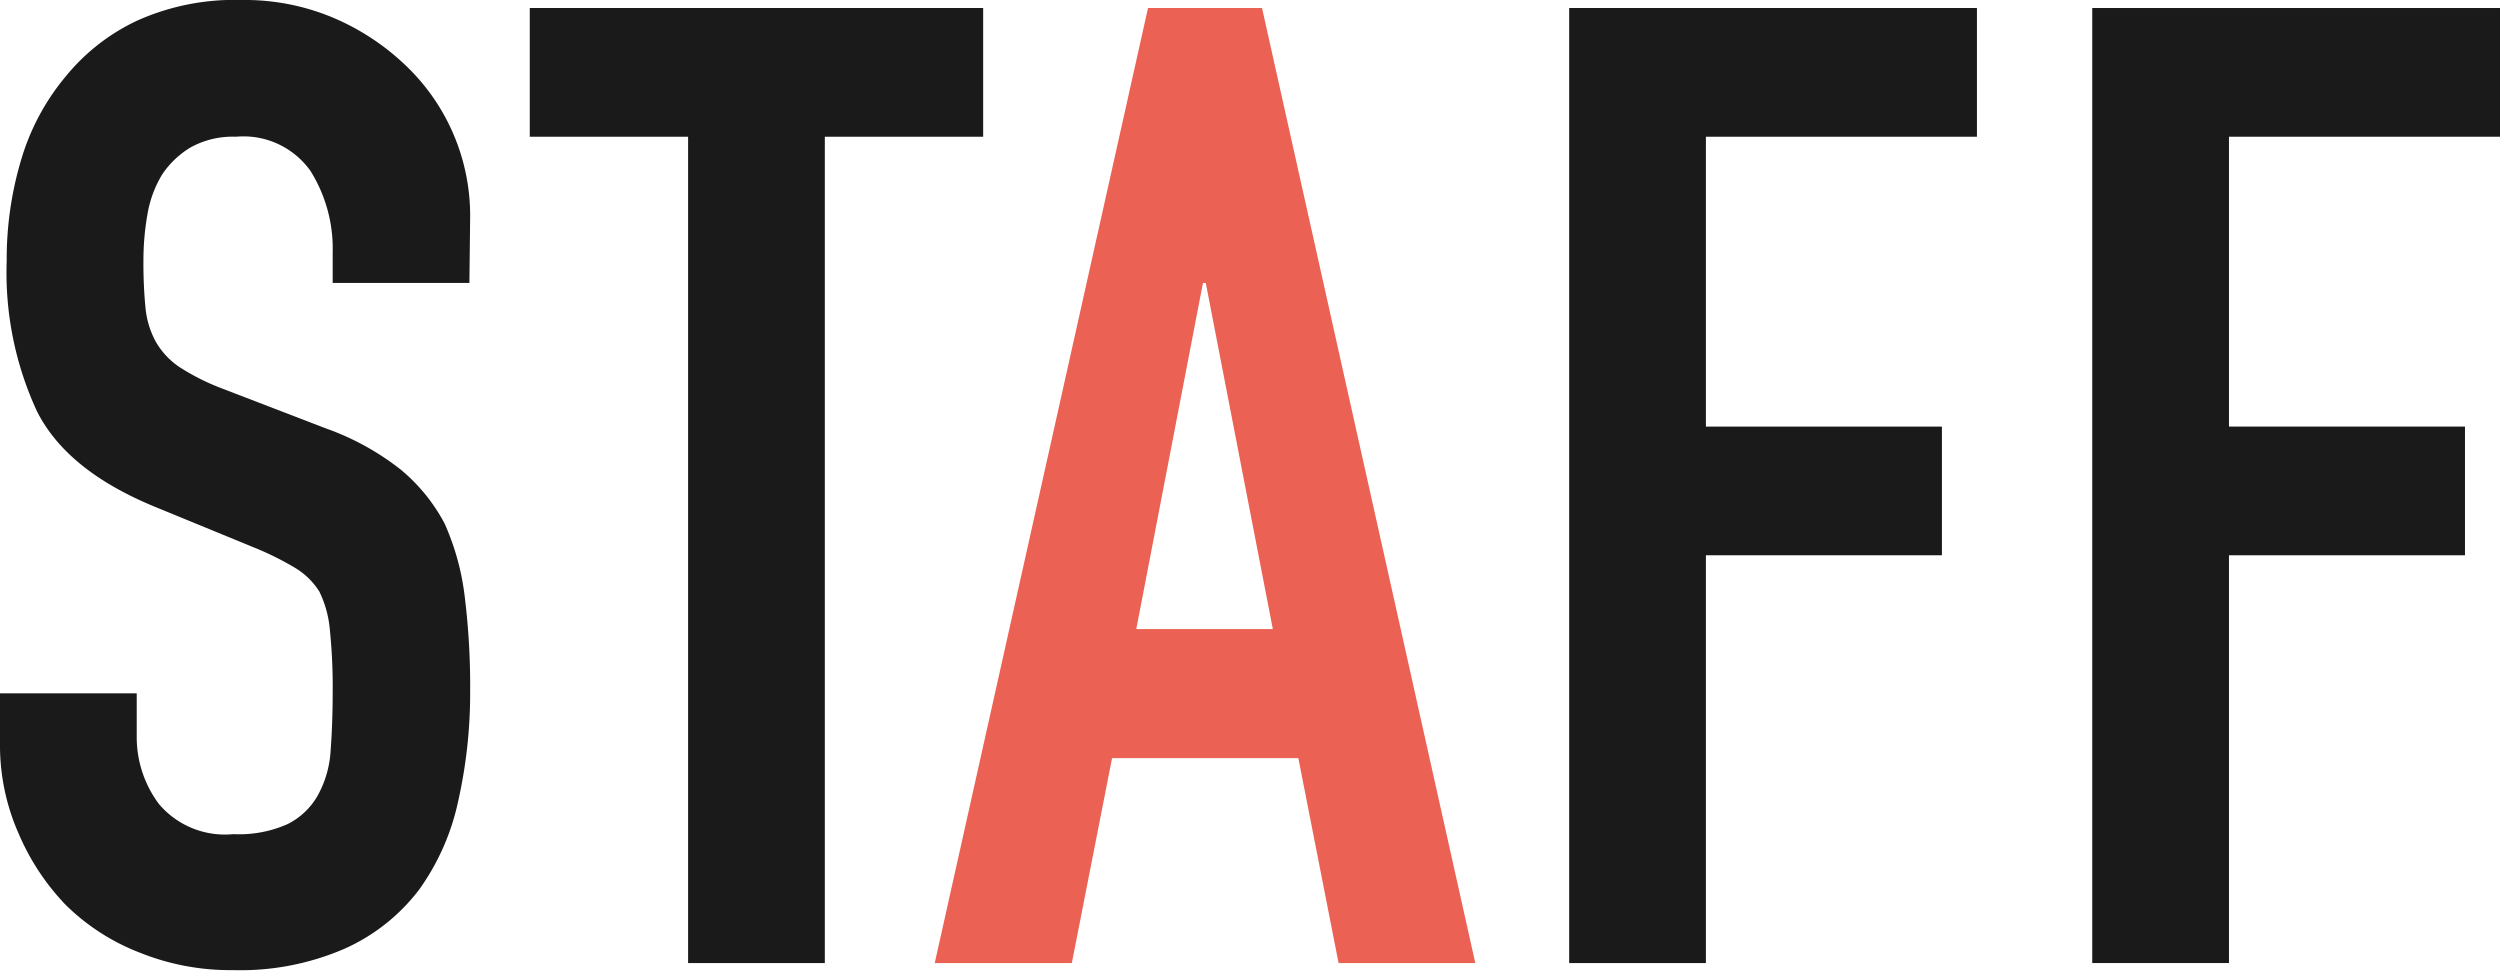 <svg xmlns="http://www.w3.org/2000/svg" viewBox="0 0 134.21 52.13"><defs><style>.cls-1{fill:#1a1a1a;}.cls-2{fill:#eb6153;}</style></defs><title>資產 57 (2)</title><g id="圖層_2" data-name="圖層 2"><g id="物件"><path class="cls-1" d="M25.2,15.19H17.86V13.54a7.86,7.86,0,0,0-1.19-4.36,4.41,4.41,0,0,0-4-1.84,4.67,4.67,0,0,0-2.45.58A4.84,4.84,0,0,0,8.71,9.36a6.05,6.05,0,0,0-.79,2.12A14.33,14.33,0,0,0,7.7,14a24.79,24.79,0,0,0,.11,2.52,4.73,4.73,0,0,0,.54,1.8,4.09,4.09,0,0,0,1.26,1.37,12.13,12.13,0,0,0,2.27,1.15L17.5,23a14.13,14.13,0,0,1,4,2.2,9.53,9.53,0,0,1,2.37,2.91,13.47,13.47,0,0,1,1.08,3.93,39.08,39.08,0,0,1,.29,5,26.43,26.43,0,0,1-.65,6,12.67,12.67,0,0,1-2.09,4.72,10.3,10.3,0,0,1-4,3.17,14.06,14.06,0,0,1-6,1.15,13,13,0,0,1-5-.94,11.58,11.58,0,0,1-4-2.59A12.72,12.72,0,0,1,1,44.75,11.69,11.69,0,0,1,0,40V37.22H7.34v2.31a6,6,0,0,0,1.19,3.63,4.64,4.64,0,0,0,4,1.62,6.39,6.39,0,0,0,2.91-.54,3.82,3.82,0,0,0,1.62-1.54,5.63,5.63,0,0,0,.69-2.42c.07-.93.11-2,.11-3.13a29.76,29.76,0,0,0-.15-3.31,5.79,5.79,0,0,0-.57-2.09,3.94,3.94,0,0,0-1.34-1.29,16,16,0,0,0-2.19-1.08L8.35,27.22c-3.17-1.3-5.29-3-6.37-5.15A17.72,17.72,0,0,1,.36,14a18.55,18.55,0,0,1,.79-5.47A12.45,12.45,0,0,1,3.53,4.1a10.93,10.93,0,0,1,3.85-3A12.77,12.77,0,0,1,13,0a12.21,12.21,0,0,1,5,1,12.92,12.92,0,0,1,3.93,2.66,11.13,11.13,0,0,1,3.31,7.92Z"/><path class="cls-1" d="M36.94,51.7V7.34h-8.5V.43H52.78V7.34h-8.5V51.7Z"/><path class="cls-2" d="M50.18,51.7,61.63.43h6.12L79.2,51.7H71.86l-2.16-11h-10l-2.16,11ZM68.33,33.77l-3.6-18.58h-.15L61,33.77Z"/><path class="cls-1" d="M84.24,51.7V.43h21.89V7.34H91.58V22.9h12.67v6.91H91.58V51.7Z"/><path class="cls-1" d="M112.32,51.7V.43h21.89V7.34H119.66V22.9h12.67v6.91H119.66V51.7Z"/></g></g></svg>